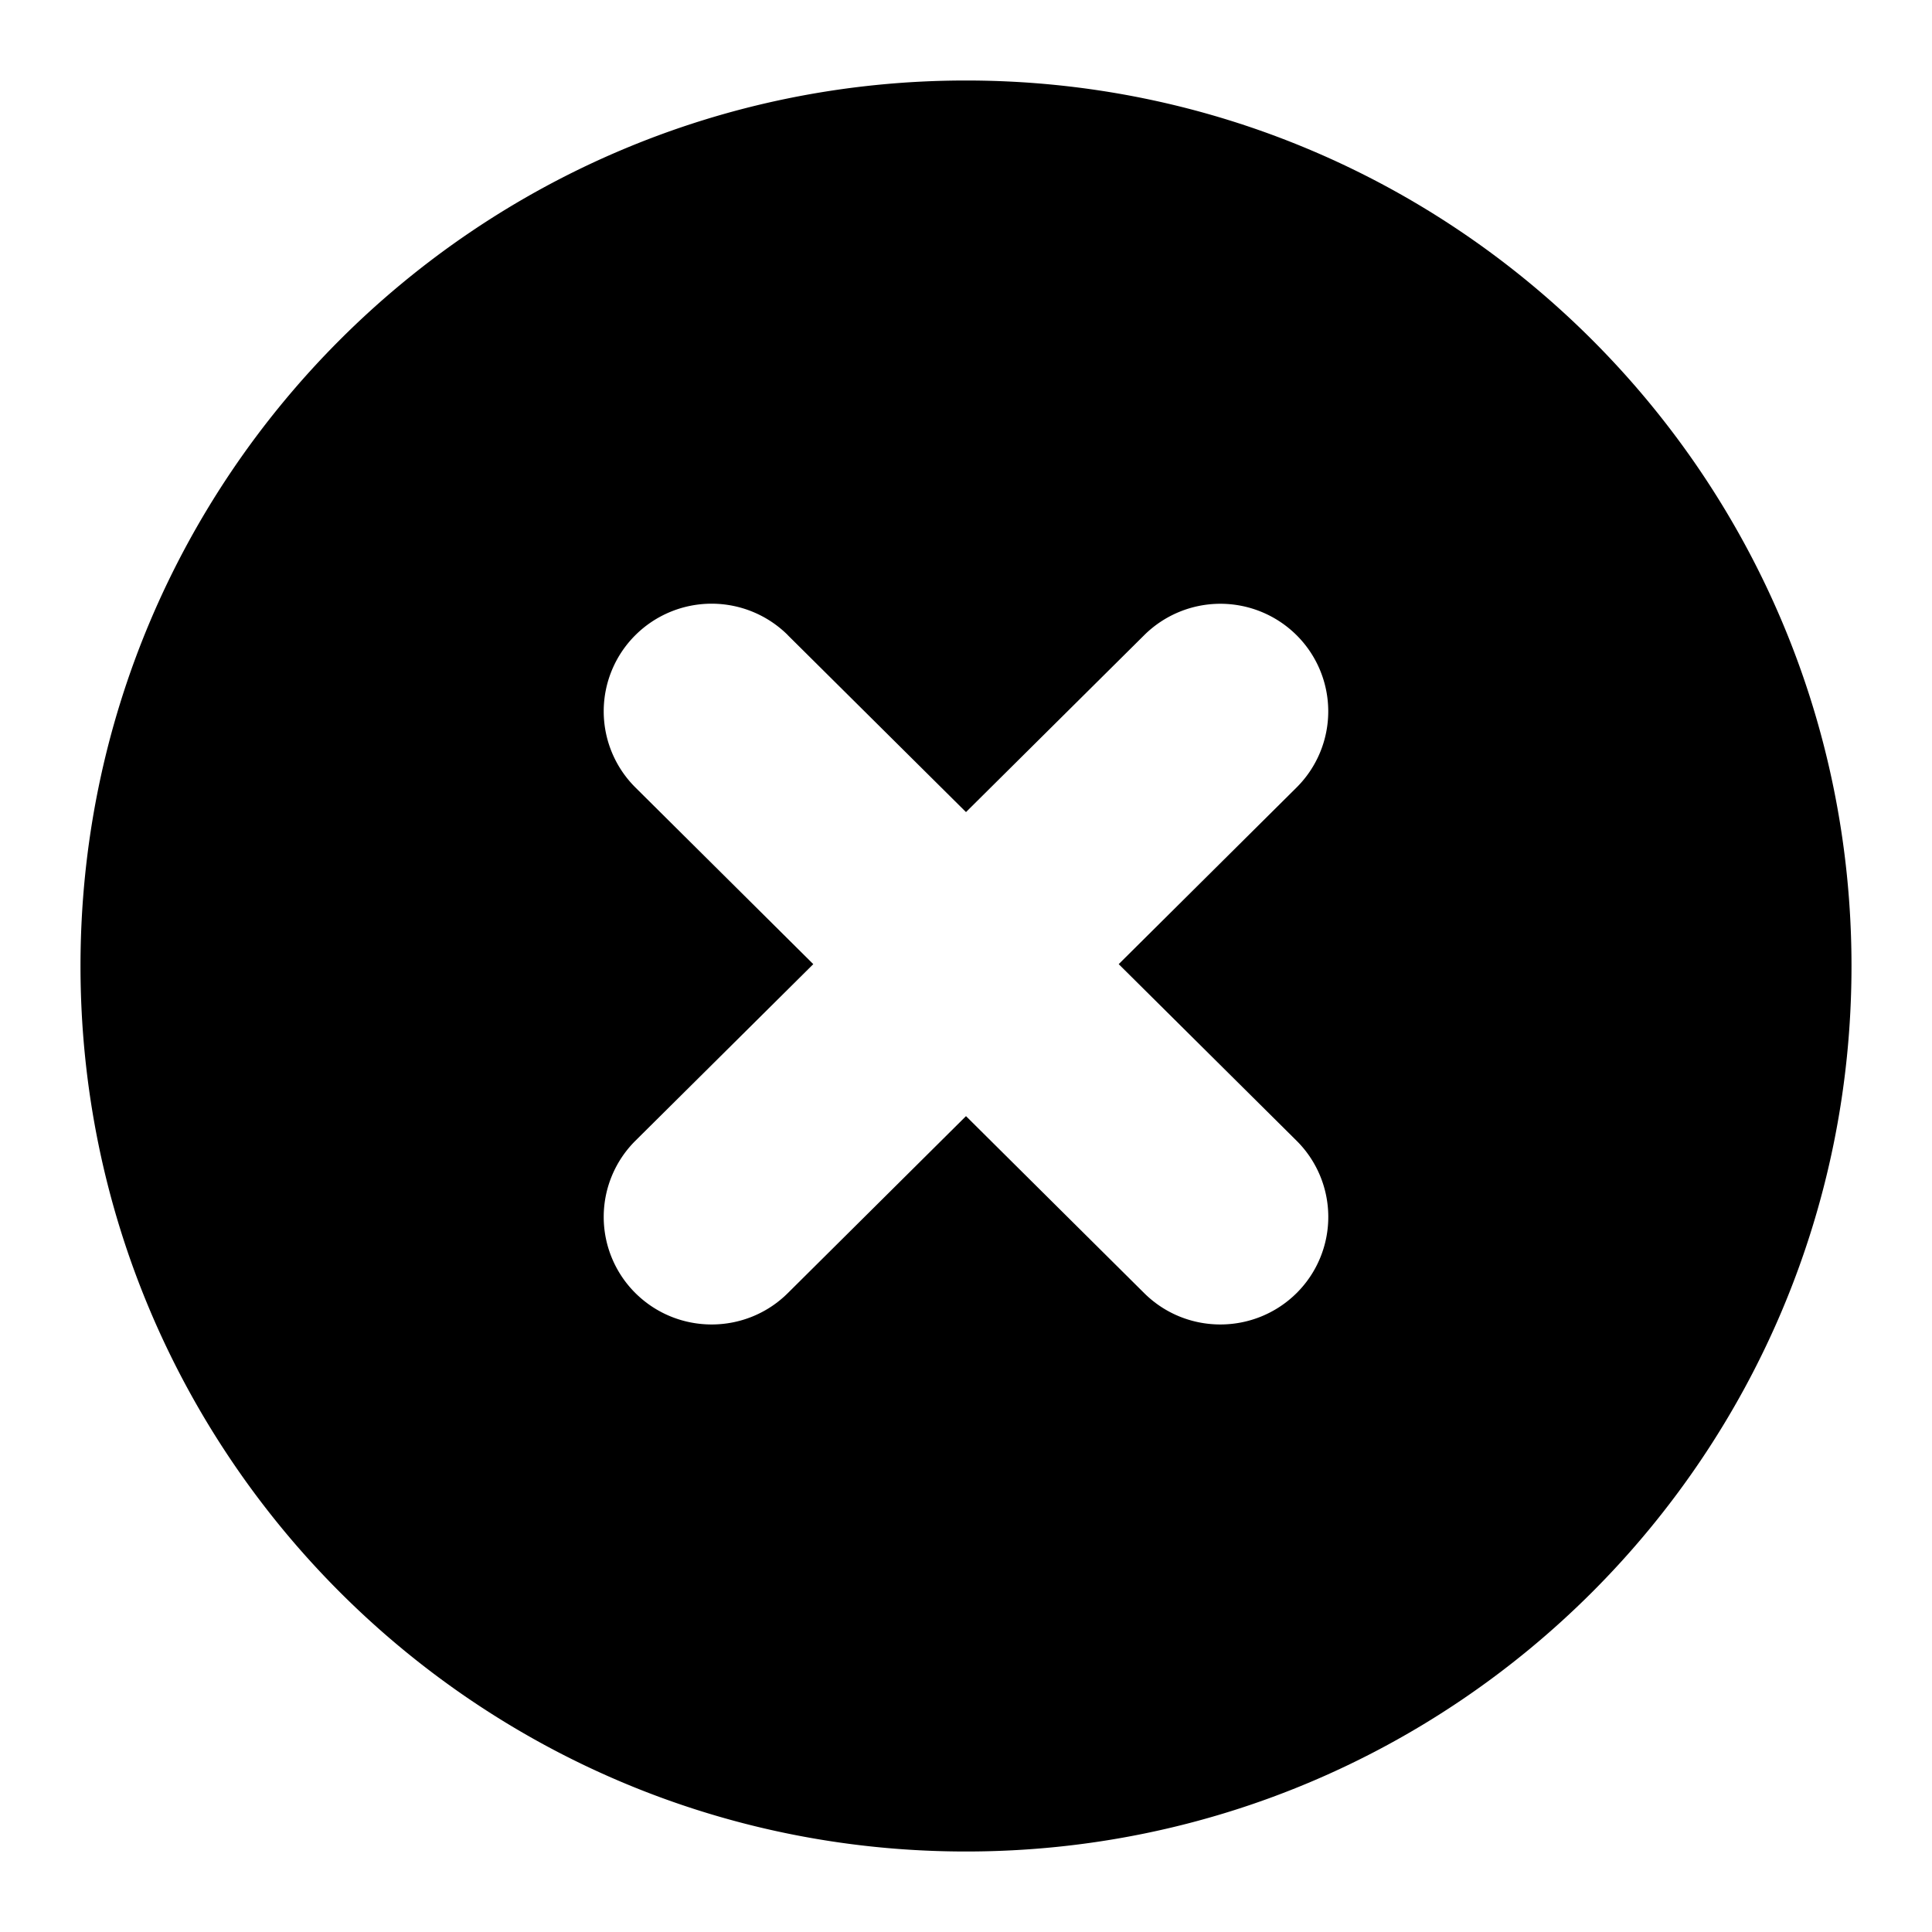 <svg width="24" height="24" fill="none" xmlns="http://www.w3.org/2000/svg">
  <path fill-rule="evenodd" clip-rule="evenodd" d="M12 23c6.075 0 11-4.925 11-11S18.075 1 12 1 1 5.925 1 12s4.925 11 11 11zM9.787 7.89a1.343 1.343 0 00-1.894 0 1.334 1.334 0 000 1.892l2.21 2.195-2.21 2.194a1.334 1.334 0 000 1.892c.524.52 1.371.52 1.894 0L12 13.865l2.213 2.198c.523.52 1.37.52 1.894 0a1.334 1.334 0 000-1.892l-2.21-2.194 2.21-2.195a1.334 1.334 0 000-1.891 1.343 1.343 0 00-1.894 0L12 10.088 9.787 7.891z" fill="currentColor"/>
</svg>

